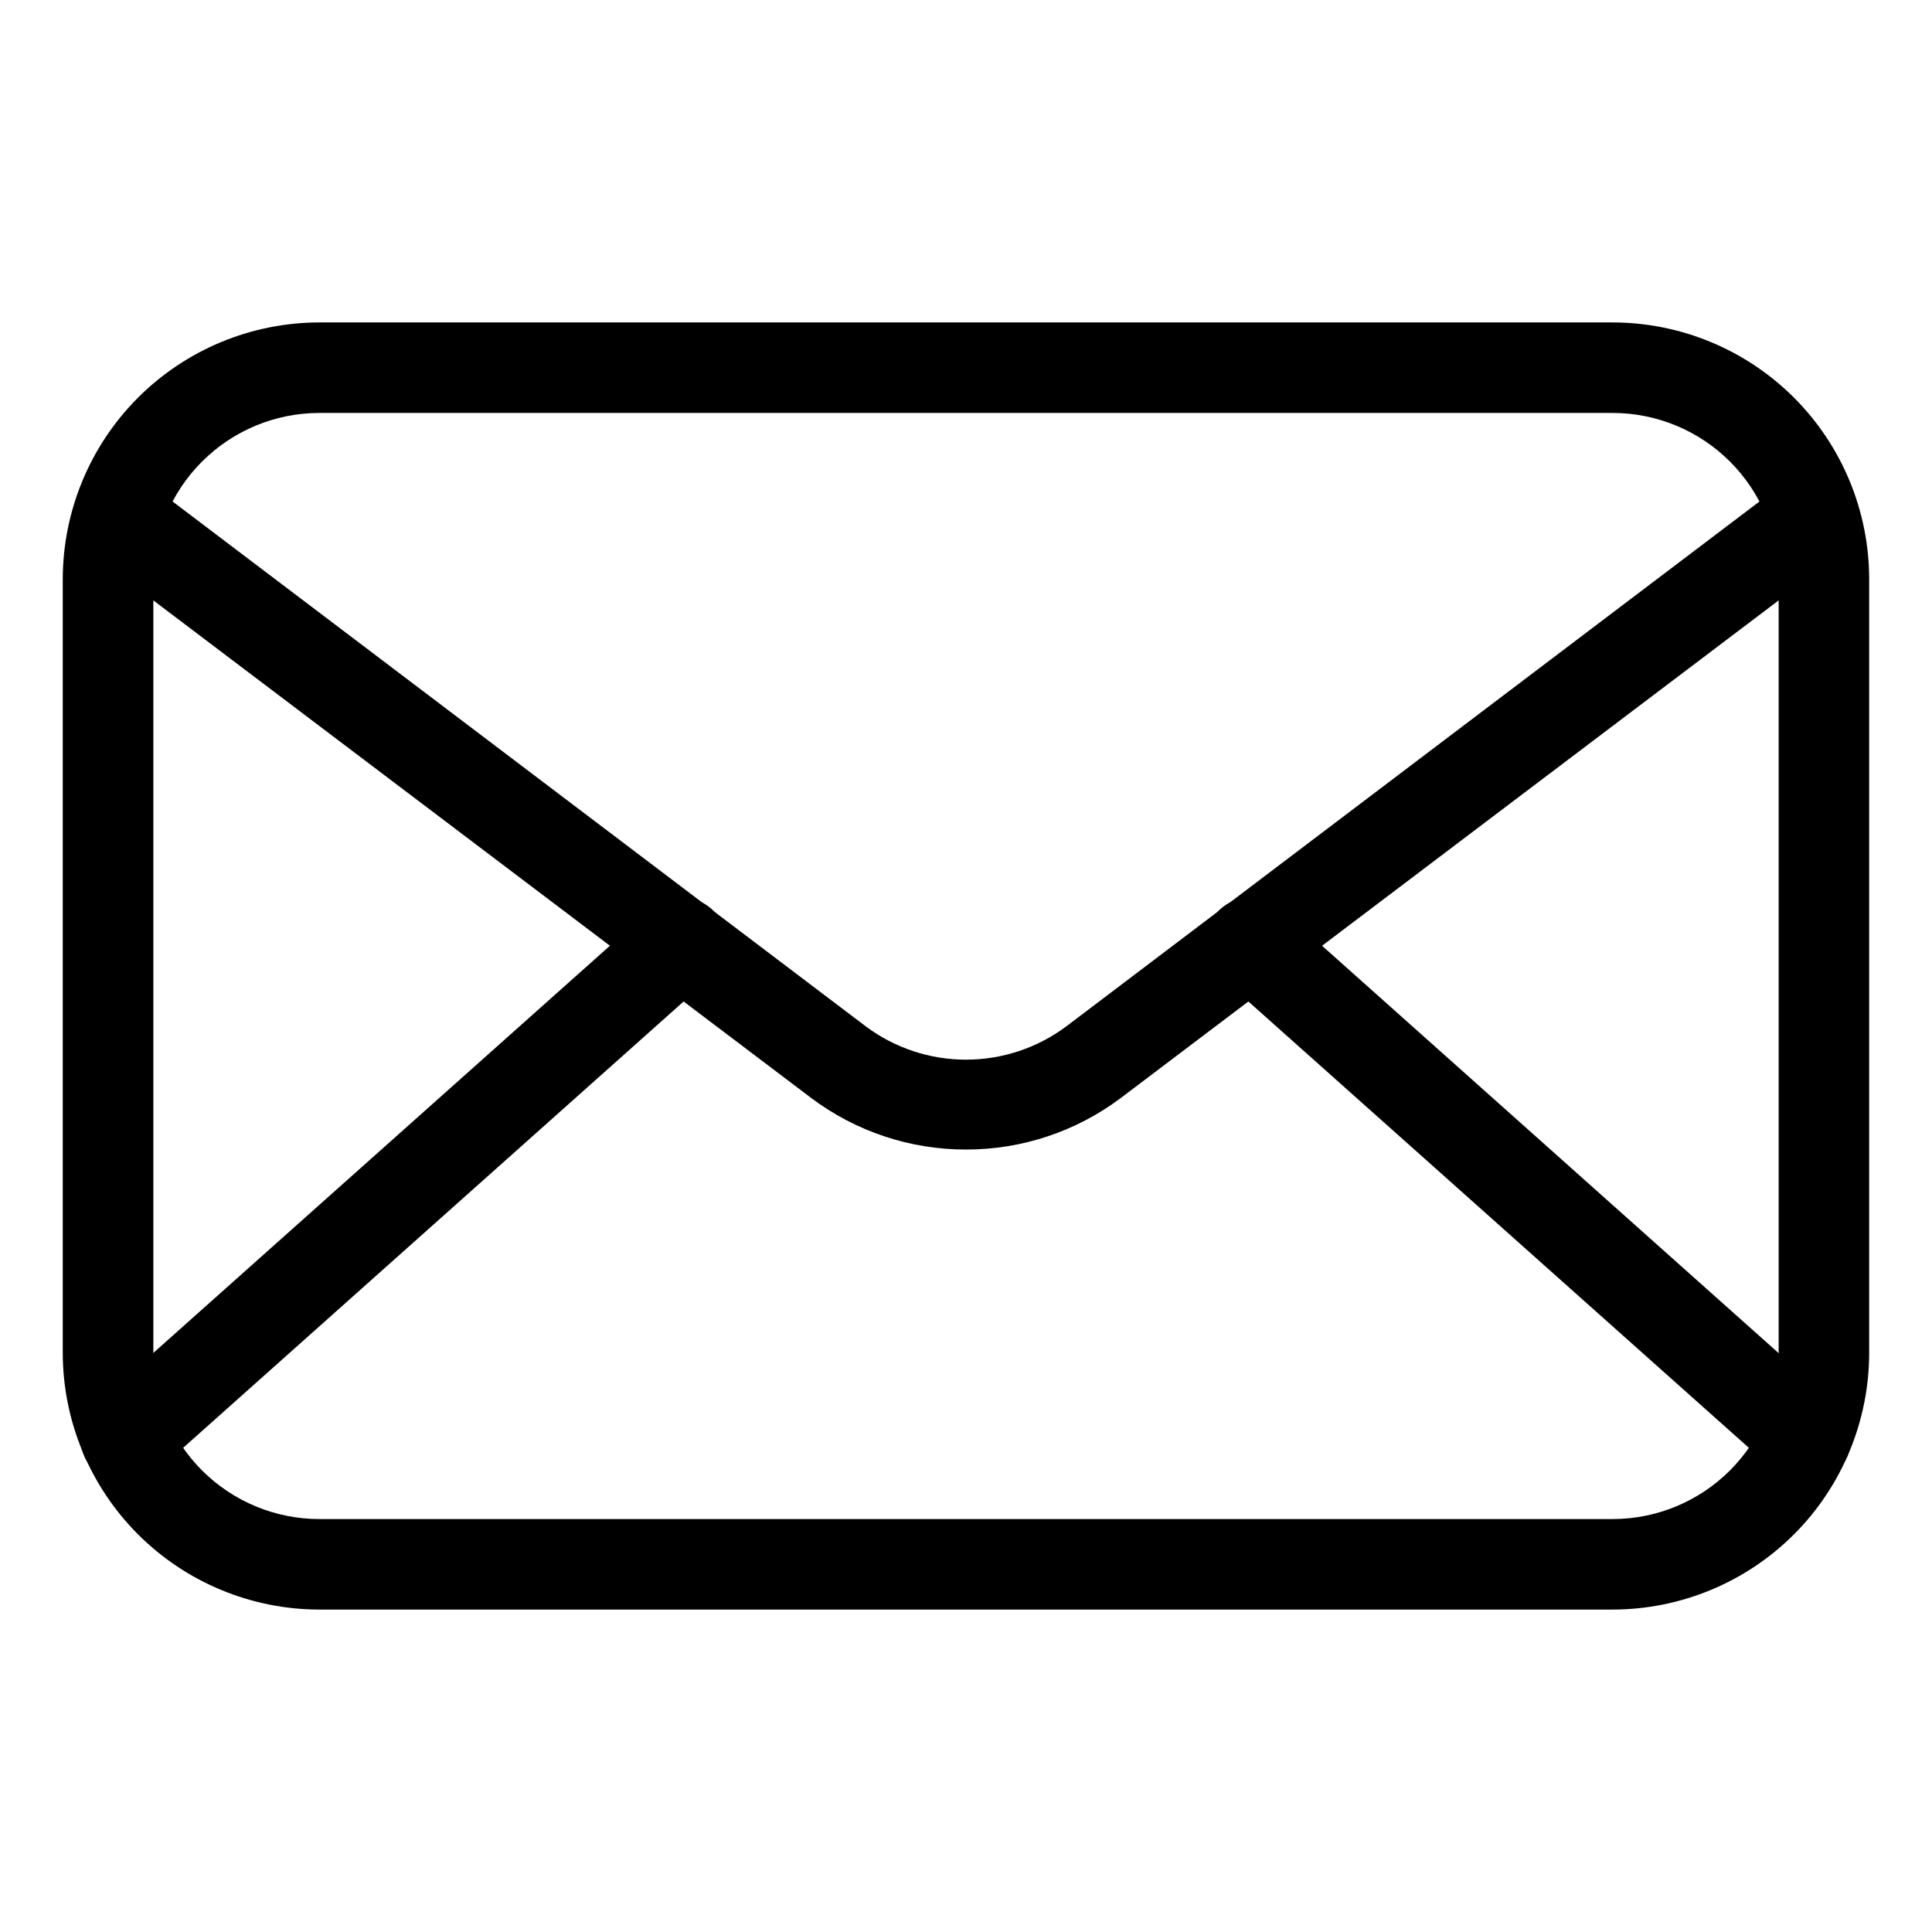 <svg width="27" height="27" viewBox="0 0 27 27" fill="none" xmlns="http://www.w3.org/2000/svg">
<path d="M22.537 22.494H4.463C3.513 22.493 2.601 22.115 1.929 21.443C1.257 20.771 0.879 19.859 0.877 18.908V8.092C0.879 7.141 1.257 6.229 1.929 5.557C2.601 4.885 3.513 4.507 4.463 4.506H22.537C23.487 4.507 24.399 4.885 25.071 5.557C25.743 6.229 26.121 7.141 26.122 8.092V18.908C26.121 19.859 25.743 20.771 25.071 21.443C24.399 22.115 23.487 22.493 22.537 22.494ZM4.463 5.771C3.848 5.771 3.258 6.016 2.823 6.451C2.388 6.886 2.143 7.476 2.143 8.092V18.908C2.143 19.524 2.388 20.114 2.823 20.549C3.258 20.984 3.848 21.229 4.463 21.229H22.537C23.152 21.229 23.742 20.984 24.177 20.549C24.612 20.114 24.857 19.524 24.857 18.908V8.092C24.857 7.476 24.612 6.886 24.177 6.451C23.742 6.016 23.152 5.771 22.537 5.771H4.463Z" fill="black"/>
<path d="M13.5 16.065C12.72 16.066 11.96 15.813 11.336 15.344L1.485 7.893C1.415 7.844 1.356 7.782 1.312 7.71C1.267 7.638 1.237 7.557 1.223 7.473C1.21 7.389 1.214 7.303 1.235 7.221C1.256 7.138 1.293 7.061 1.344 6.993C1.395 6.925 1.46 6.869 1.534 6.826C1.607 6.784 1.689 6.757 1.773 6.747C1.858 6.737 1.943 6.744 2.025 6.768C2.107 6.791 2.183 6.831 2.249 6.885L12.1 14.344C12.504 14.646 12.995 14.809 13.5 14.809C14.005 14.809 14.496 14.646 14.901 14.344L24.752 6.885C24.817 6.831 24.893 6.791 24.975 6.768C25.057 6.744 25.142 6.737 25.227 6.747C25.311 6.757 25.393 6.784 25.466 6.826C25.54 6.869 25.605 6.925 25.656 6.993C25.707 7.061 25.744 7.138 25.765 7.221C25.786 7.303 25.79 7.389 25.777 7.473C25.764 7.557 25.734 7.638 25.689 7.71C25.644 7.782 25.585 7.844 25.515 7.893L15.664 15.344C15.04 15.813 14.281 16.066 13.5 16.065Z" fill="black"/>
<path d="M1.759 20.731C1.631 20.731 1.506 20.692 1.4 20.62C1.294 20.547 1.213 20.444 1.167 20.324C1.121 20.204 1.113 20.073 1.144 19.948C1.174 19.823 1.242 19.711 1.337 19.626L9.1 12.703C9.225 12.591 9.39 12.533 9.558 12.543C9.725 12.552 9.882 12.628 9.994 12.753C10.106 12.879 10.164 13.043 10.154 13.211C10.145 13.379 10.069 13.536 9.944 13.648L2.181 20.571C2.066 20.675 1.915 20.733 1.759 20.731ZM25.241 20.731C25.085 20.733 24.934 20.675 24.819 20.571L17.056 13.648C16.931 13.536 16.855 13.379 16.846 13.211C16.836 13.043 16.894 12.879 17.006 12.753C17.118 12.628 17.275 12.552 17.442 12.543C17.61 12.533 17.775 12.591 17.9 12.703L25.659 19.626C25.754 19.711 25.822 19.823 25.852 19.948C25.883 20.073 25.875 20.204 25.829 20.324C25.783 20.444 25.702 20.547 25.596 20.62C25.49 20.692 25.365 20.731 25.237 20.731H25.241Z" fill="black"/>
</svg>

